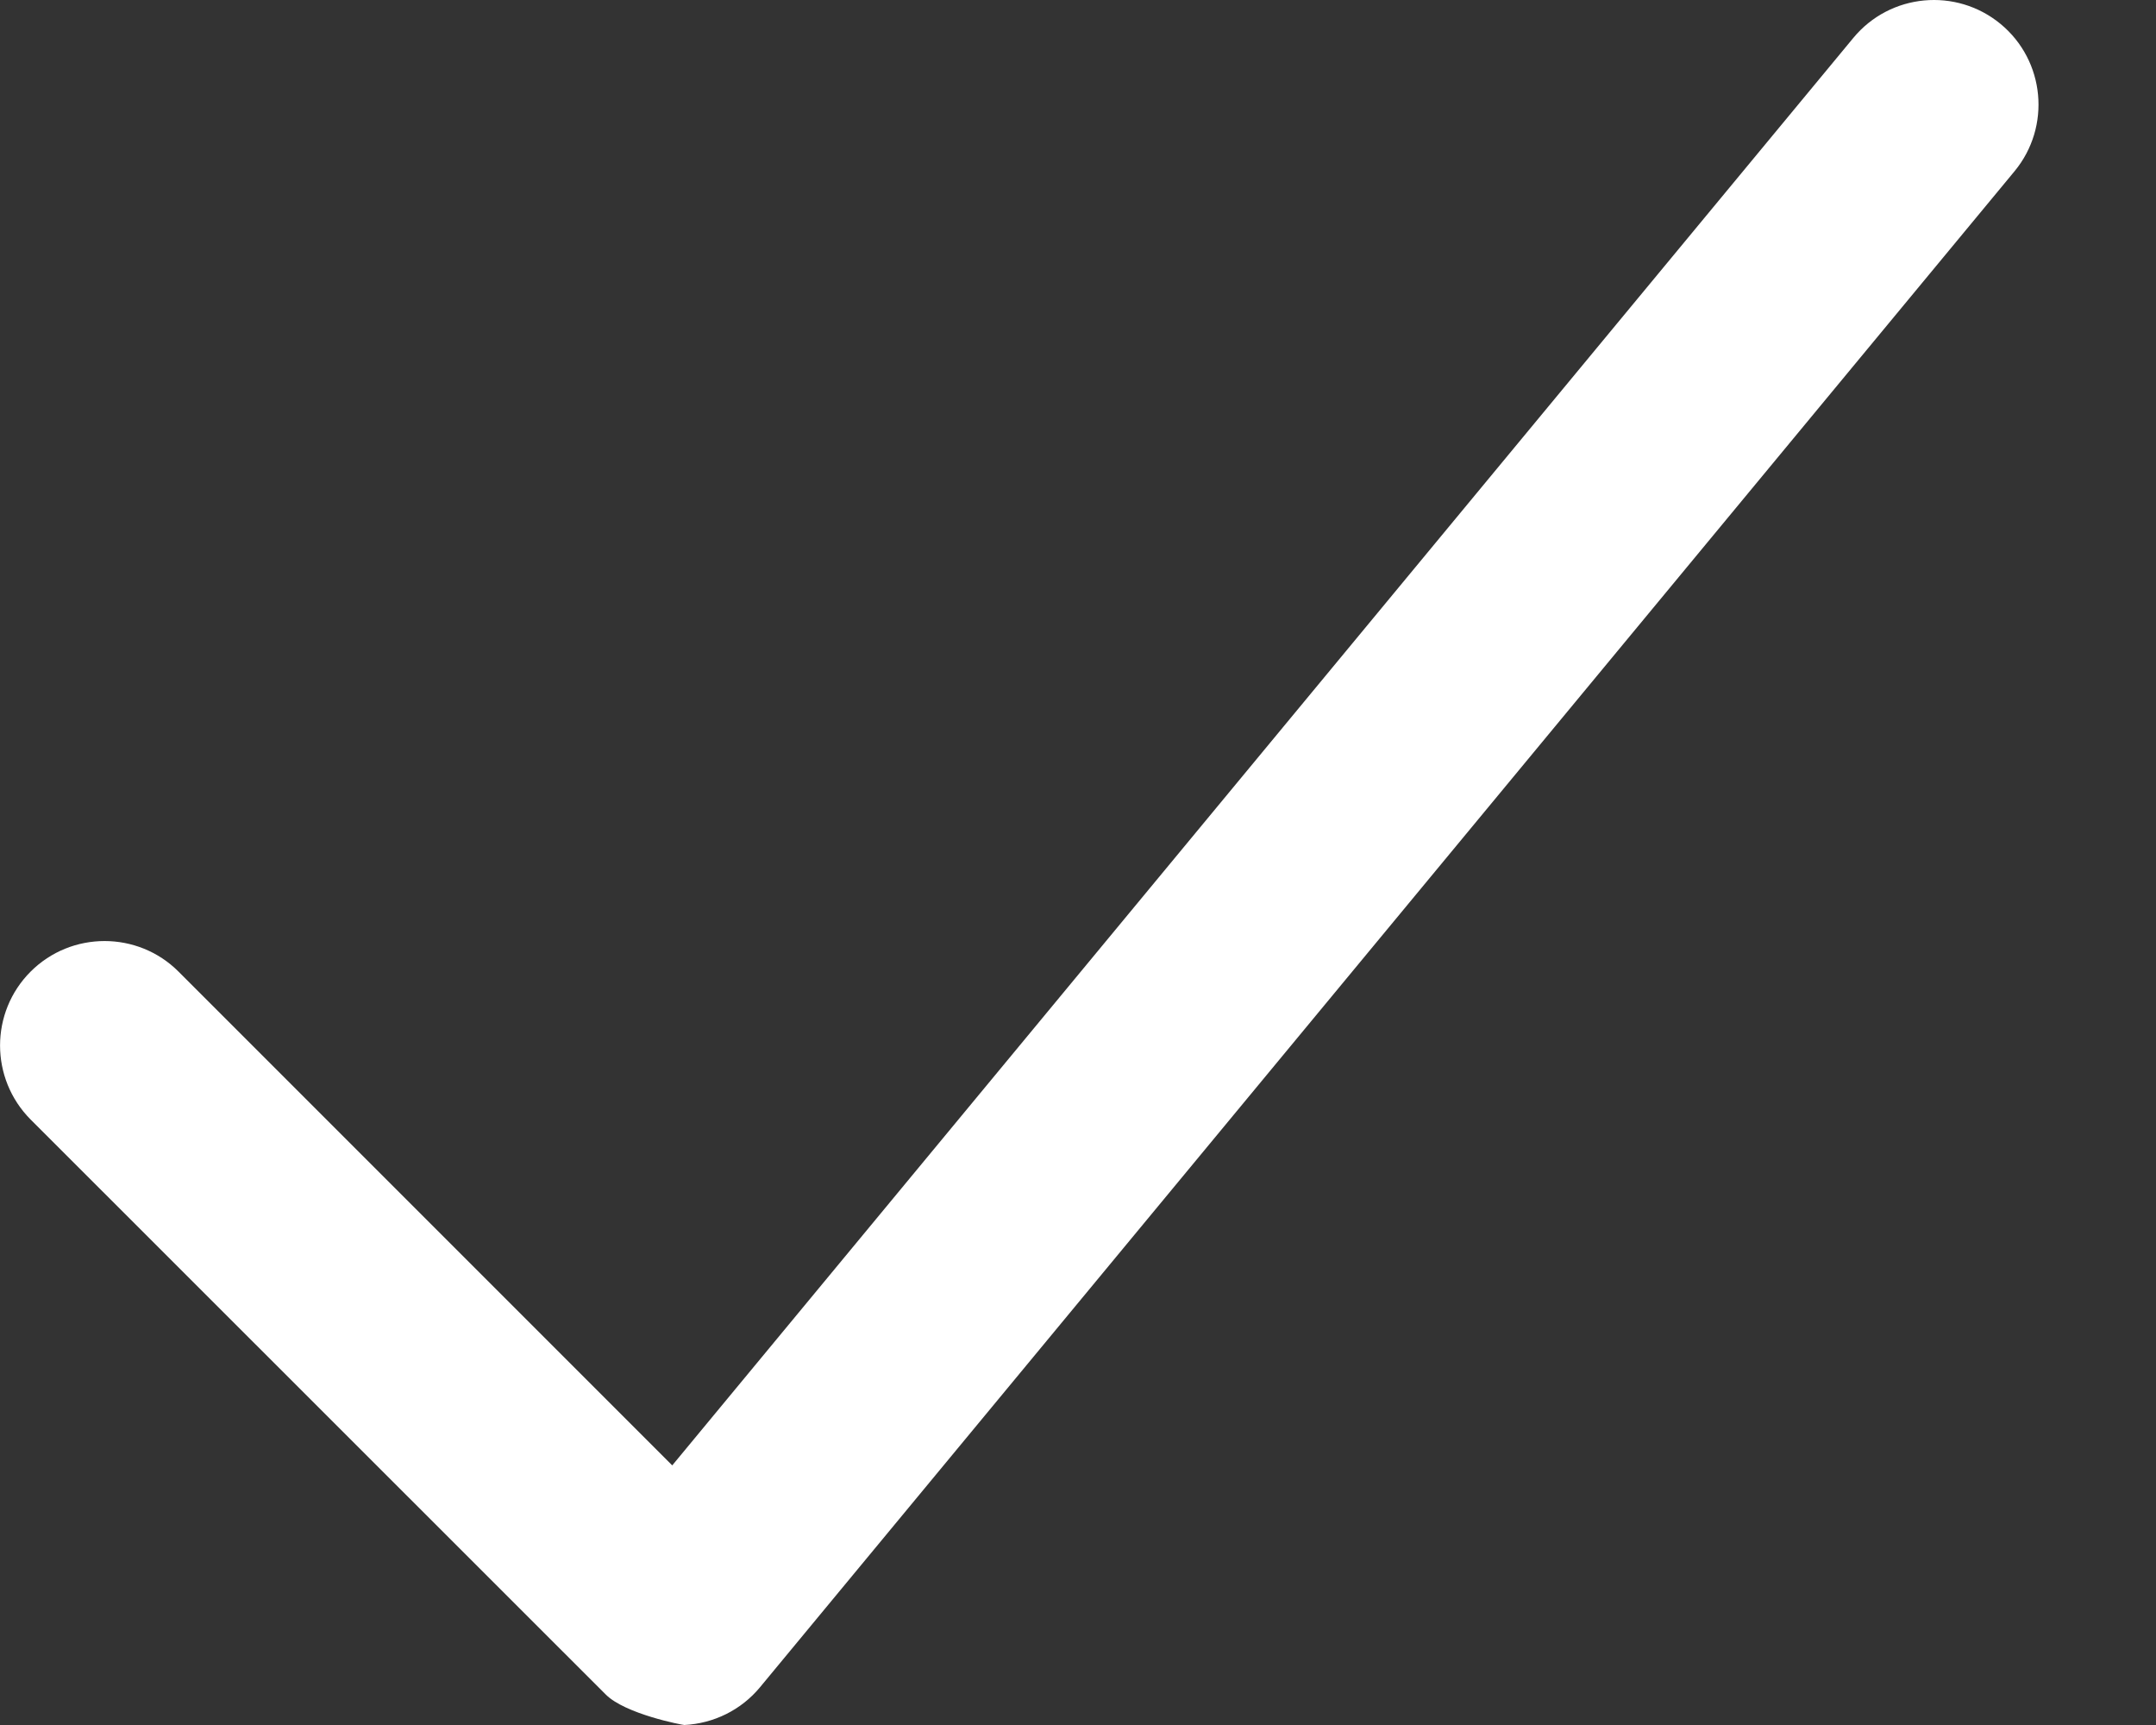 <svg width="10" height="8" viewBox="0 0 10 8" fill="none" xmlns="http://www.w3.org/2000/svg">
<rect x="0" y="0" width="10" height="8" fill="#333333" stroke="none"/>
<path fill-rule="evenodd" clip-rule="evenodd" d="M2.809 7.858L0.142 5.192C-0.047 5.002 -0.047 4.695 0.142 4.506C0.331 4.317 0.639 4.317 0.828 4.506L3.118 6.796L8.596 0.176C8.767 -0.031 9.073 -0.059 9.279 0.111C9.486 0.282 9.514 0.588 9.344 0.794L3.525 7.825C3.438 7.93 3.311 7.993 3.174 8C3.167 8 2.9 7.95 2.809 7.858H2.809Z" fill="white"/>
</svg>
